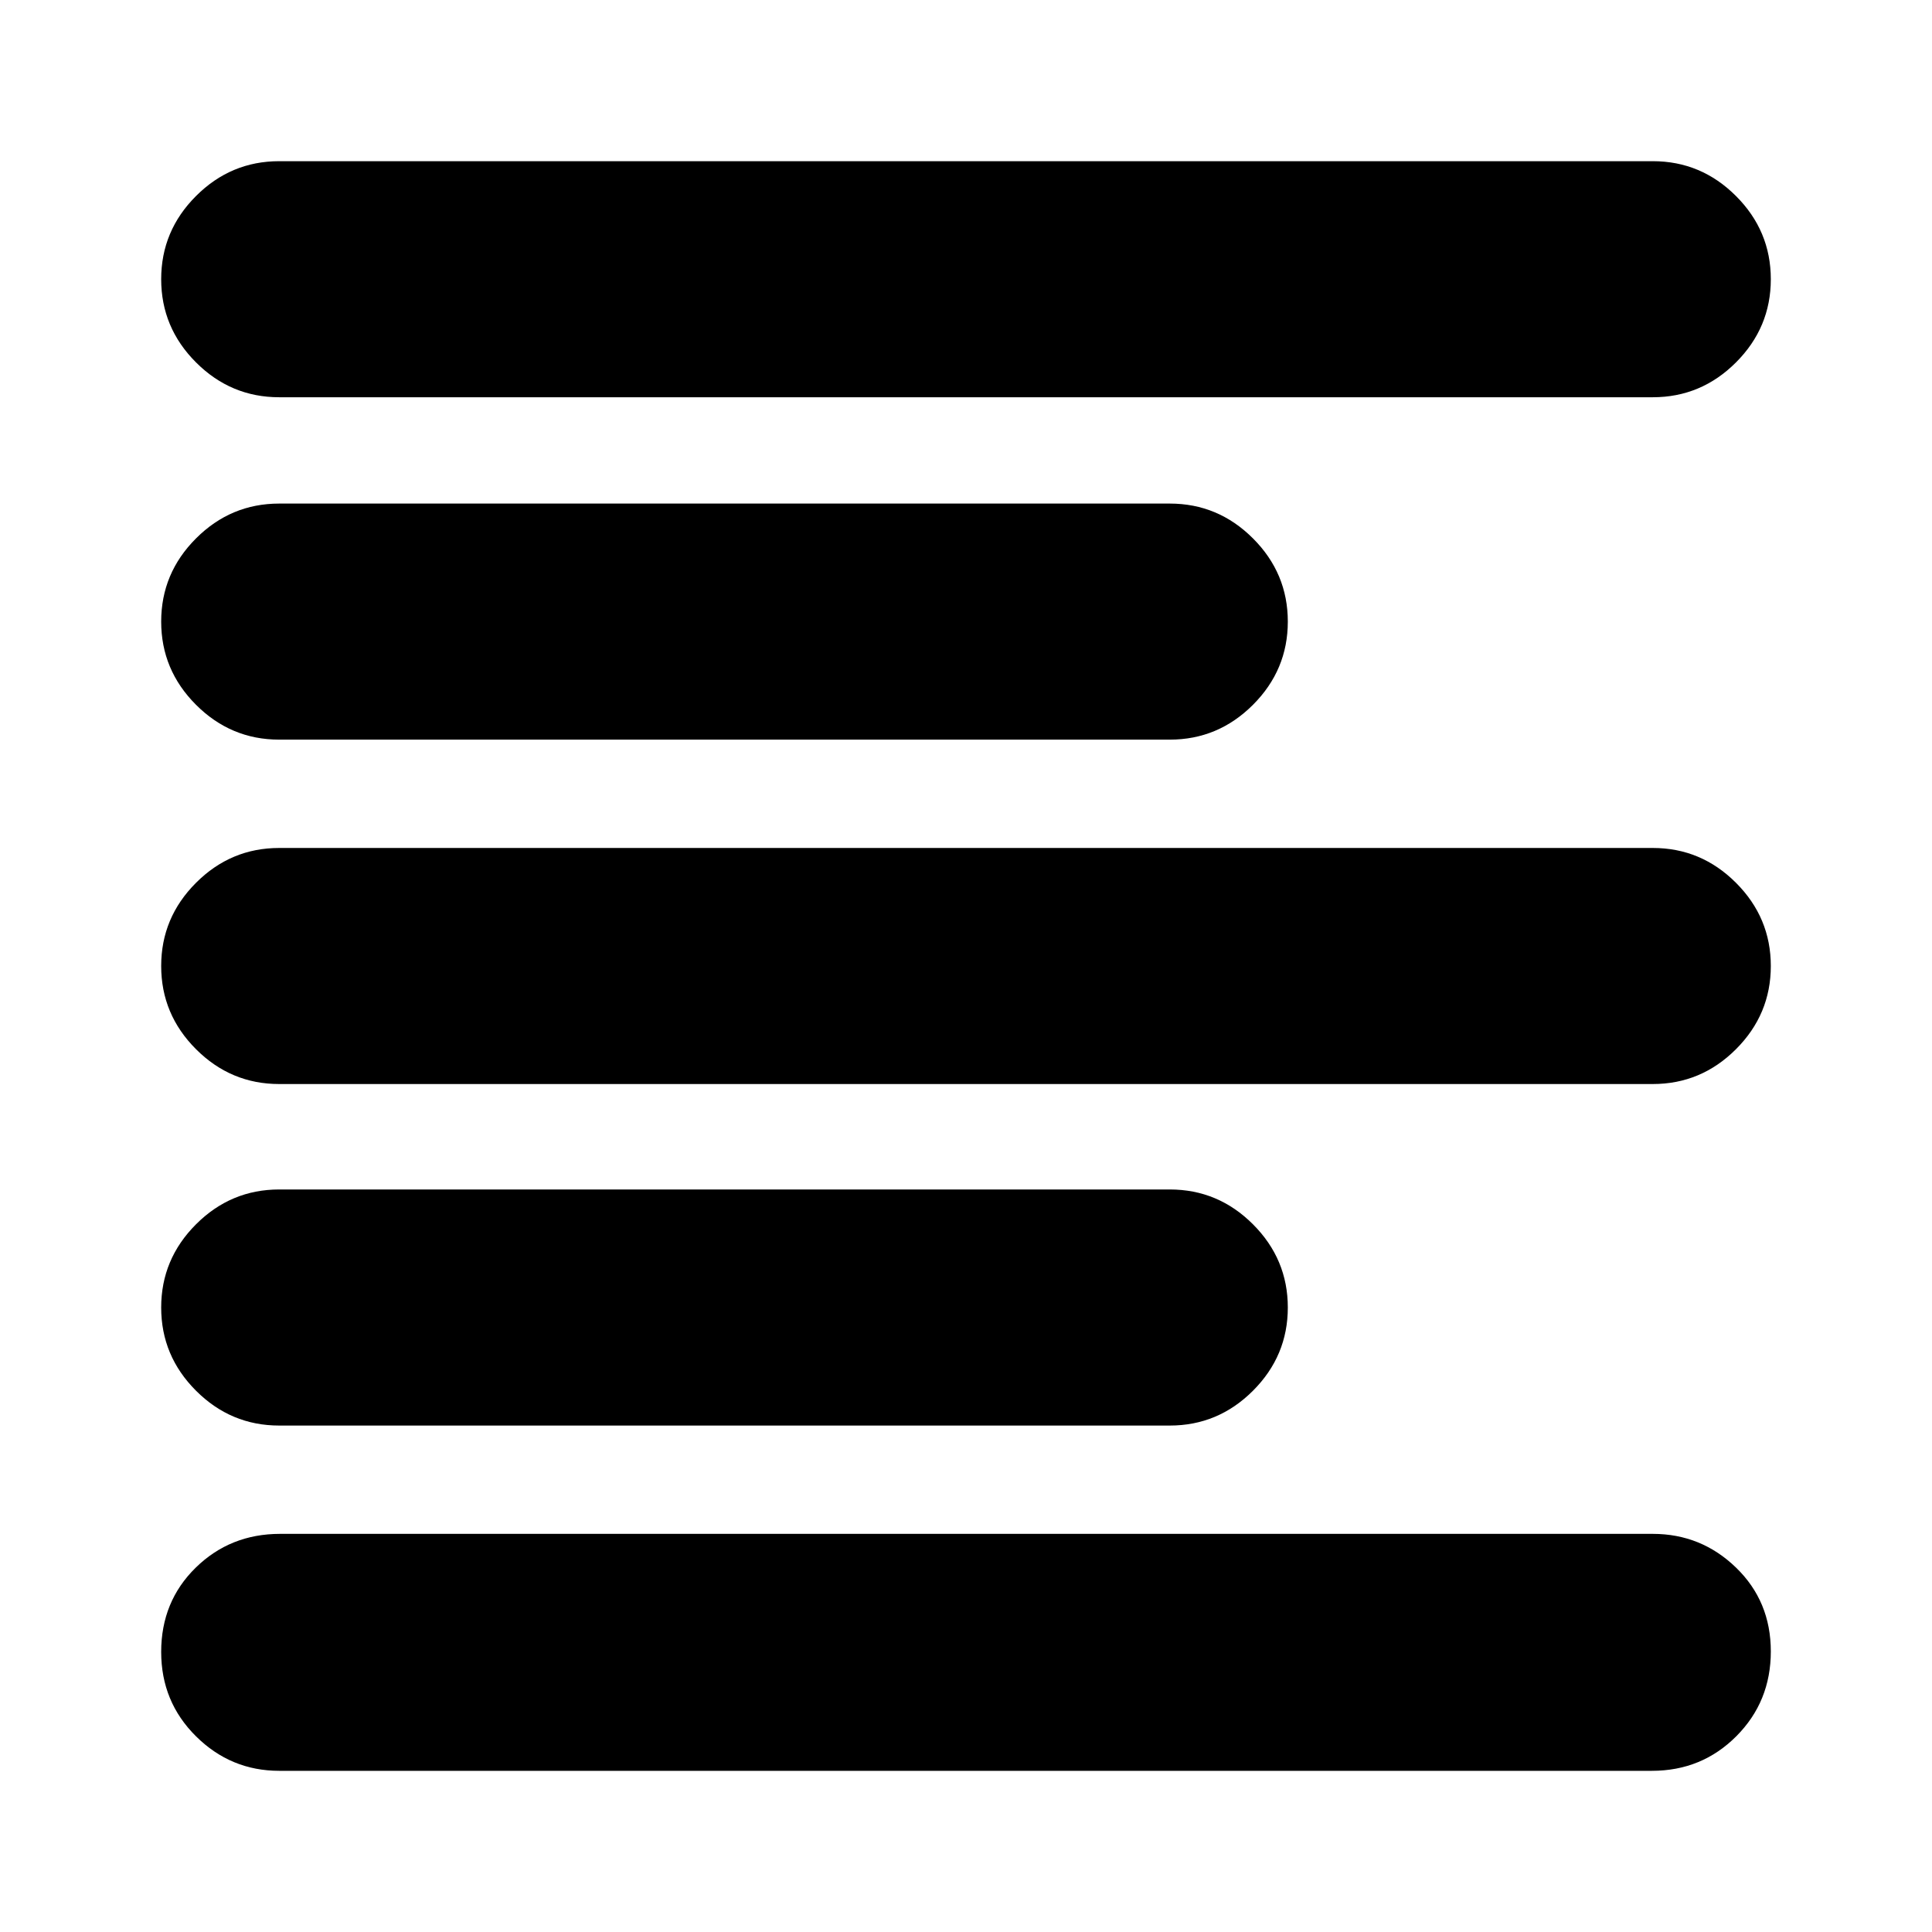 <svg xmlns="http://www.w3.org/2000/svg" height="24" viewBox="0 -960 960 960" width="24"><path d="M138.74-80.09q-24.04 0-41.34-17.14-17.31-17.15-17.31-41.94 0-25.04 17.14-41.85 17.15-16.81 41.94-16.81h682.09q24.04 0 41.34 16.74 17.31 16.74 17.31 41.68 0 24.93-17.14 42.13-17.15 17.19-41.94 17.19H138.74Zm0-171.56q-24.04 0-41.34-17.31-17.31-17.31-17.31-41.34 0-24.04 17.31-41.35 17.3-17.31 41.34-17.31h442.52q24.04 0 41.34 17.31 17.31 17.31 17.31 41.35 0 24.03-17.31 41.34-17.3 17.31-41.34 17.31H138.74Zm0-169.7q-24.04 0-41.34-17.31Q80.09-455.97 80.09-480q0-24.03 17.31-41.34 17.3-17.31 41.34-17.31h682.52q24.04 0 41.34 17.31 17.31 17.31 17.31 41.34 0 24.03-17.31 41.34-17.3 17.31-41.34 17.31H138.74Zm0-171.13q-24.04 0-41.34-17.31-17.31-17.31-17.31-41.34 0-24.04 17.31-41.34 17.3-17.31 41.34-17.31h442.52q24.04 0 41.34 17.31 17.31 17.3 17.31 41.34 0 24.03-17.31 41.34-17.3 17.31-41.34 17.31H138.74Zm0-170.13q-24.04 0-41.34-17.31-17.31-17.31-17.31-41.34 0-24.04 17.31-41.34 17.3-17.31 41.34-17.31h682.52q24.04 0 41.34 17.31 17.31 17.3 17.31 41.34 0 24.03-17.31 41.34-17.3 17.31-41.34 17.31H138.74Z"/></svg>